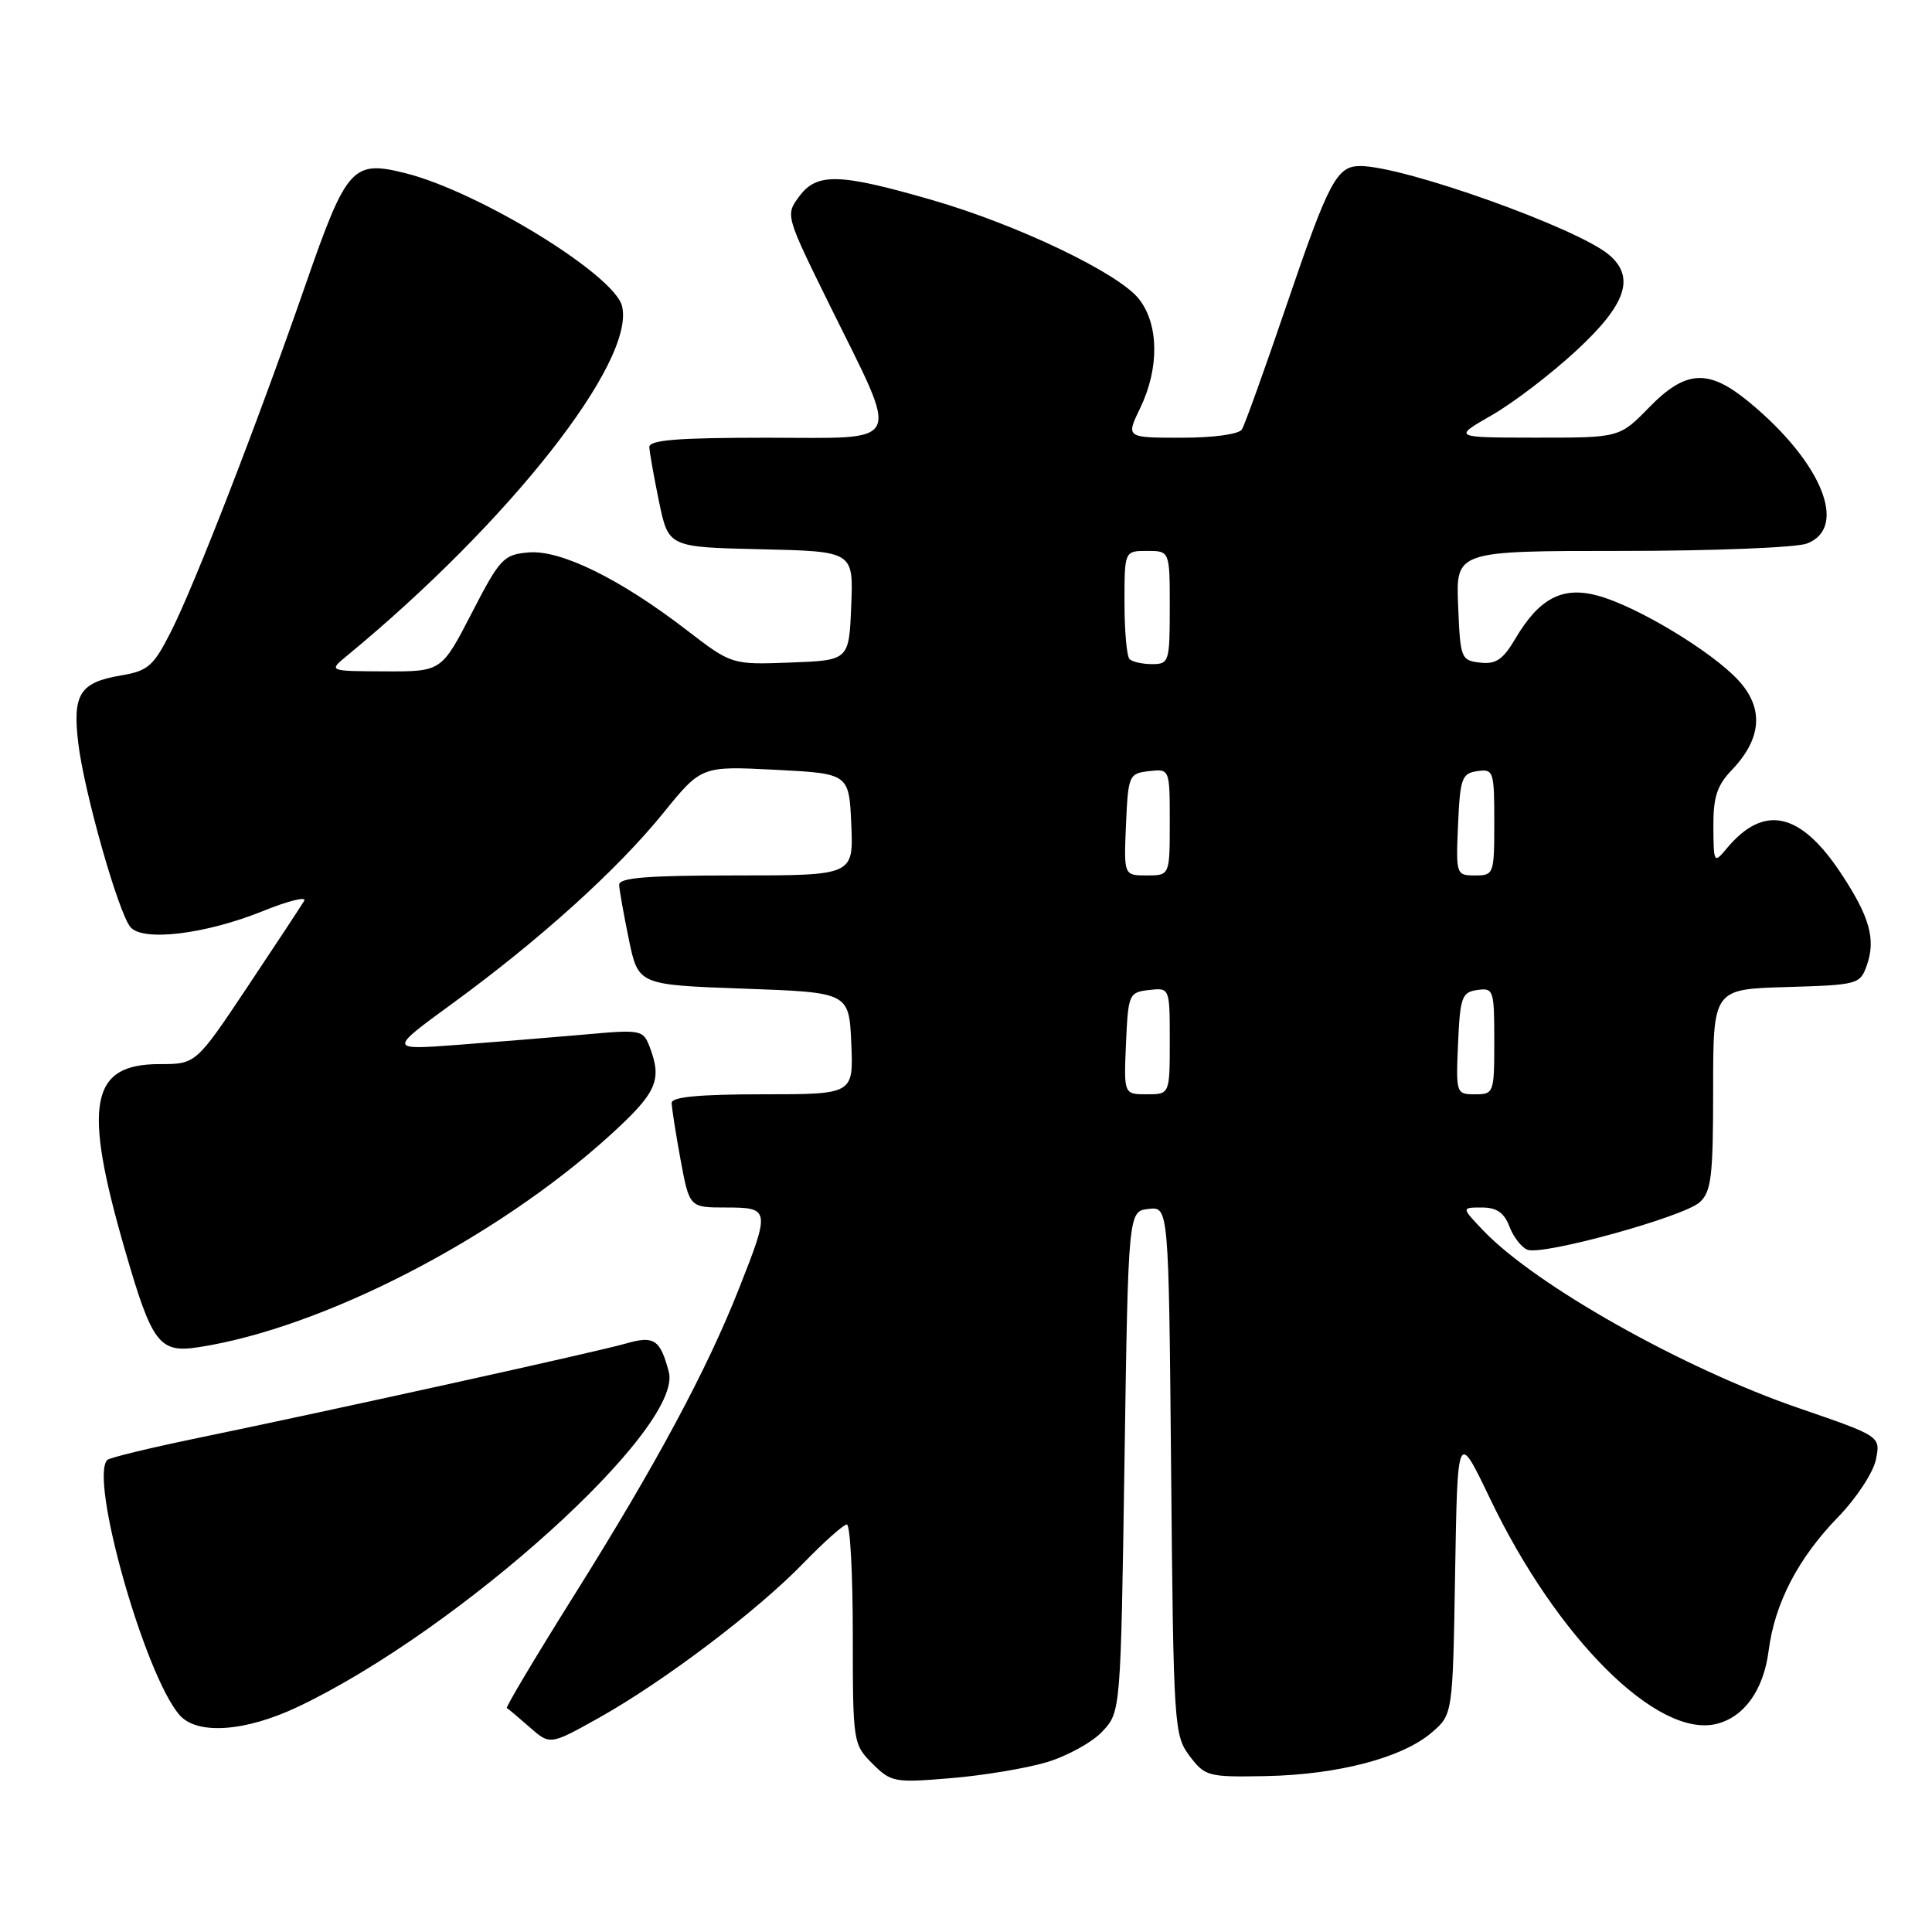 <?xml version="1.0" encoding="UTF-8" standalone="no"?>
<!DOCTYPE svg PUBLIC "-//W3C//DTD SVG 1.1//EN" "http://www.w3.org/Graphics/SVG/1.1/DTD/svg11.dtd" >
<svg xmlns="http://www.w3.org/2000/svg" xmlns:xlink="http://www.w3.org/1999/xlink" version="1.1" viewBox="0 0 256 256">
 <g >
 <path fill="currentColor"
d=" M 138.67 233.51 C 141.39 232.70 144.72 230.87 146.06 229.44 C 148.50 226.84 148.50 226.84 149.00 193.67 C 149.50 160.50 149.50 160.50 152.18 160.19 C 154.86 159.88 154.86 159.88 155.18 194.87 C 155.49 228.78 155.57 229.94 157.63 232.68 C 159.69 235.39 160.07 235.49 167.83 235.34 C 177.34 235.14 185.83 232.91 189.71 229.57 C 192.50 227.18 192.50 227.18 192.81 208.38 C 193.13 189.58 193.13 189.58 197.42 198.54 C 206.32 217.13 219.65 230.38 227.47 228.42 C 231.14 227.50 233.68 223.92 234.35 218.75 C 235.16 212.43 238.25 206.48 243.58 200.99 C 245.99 198.51 248.23 195.09 248.57 193.39 C 249.19 190.31 249.19 190.31 238.34 186.58 C 223.05 181.33 203.51 170.33 196.56 163.07 C 193.63 160.00 193.63 160.00 196.34 160.00 C 198.32 160.00 199.31 160.68 200.01 162.53 C 200.54 163.91 201.61 165.30 202.40 165.60 C 204.45 166.38 223.06 161.25 225.21 159.31 C 226.76 157.91 227.00 155.91 227.00 144.38 C 227.00 131.07 227.00 131.07 236.73 130.79 C 246.20 130.51 246.48 130.43 247.37 127.89 C 248.58 124.44 247.74 121.46 243.92 115.69 C 238.55 107.59 233.73 106.53 228.82 112.40 C 227.10 114.46 227.07 114.41 227.03 109.55 C 227.01 105.62 227.51 104.08 229.48 102.02 C 233.45 97.87 233.75 93.85 230.35 90.15 C 226.82 86.31 216.84 80.30 211.69 78.92 C 207.03 77.66 203.95 79.27 200.79 84.63 C 199.16 87.40 198.20 88.05 196.12 87.80 C 193.59 87.51 193.49 87.24 193.21 80.25 C 192.91 73.00 192.91 73.00 214.89 73.00 C 226.98 73.00 238.02 72.56 239.43 72.02 C 244.96 69.92 241.37 61.18 231.73 53.25 C 226.37 48.84 223.38 49.00 218.50 54.00 C 214.59 58.00 214.59 58.00 203.55 57.99 C 192.50 57.98 192.50 57.98 197.66 55.02 C 200.50 53.40 205.56 49.53 208.91 46.42 C 215.46 40.36 216.69 36.77 213.25 33.80 C 209.13 30.25 186.04 22.00 180.23 22.00 C 177.13 22.00 176.07 24.00 170.48 40.42 C 167.60 48.87 164.94 56.29 164.56 56.90 C 164.17 57.54 160.82 58.00 156.53 58.00 C 149.18 58.00 149.18 58.00 151.09 54.05 C 153.63 48.79 153.56 42.98 150.92 39.62 C 148.21 36.18 134.86 29.79 123.50 26.50 C 111.21 22.95 108.26 22.87 105.92 26.00 C 104.06 28.50 104.06 28.50 109.97 40.50 C 119.32 59.46 120.02 58.00 101.61 58.00 C 89.77 58.00 86.01 58.30 86.04 59.25 C 86.07 59.94 86.65 63.20 87.33 66.50 C 88.58 72.50 88.58 72.50 100.83 72.78 C 113.09 73.06 113.09 73.06 112.79 80.28 C 112.50 87.50 112.50 87.50 104.73 87.79 C 96.96 88.08 96.96 88.08 91.00 83.50 C 82.18 76.71 74.31 72.84 70.06 73.20 C 66.72 73.48 66.25 73.98 62.50 81.25 C 58.50 88.99 58.50 88.99 51.00 88.96 C 43.50 88.93 43.50 88.93 46.00 86.87 C 67.51 69.15 84.25 47.85 82.42 40.55 C 81.38 36.39 63.46 25.40 53.73 22.95 C 46.71 21.19 45.94 22.04 40.49 37.71 C 34.07 56.18 25.81 77.47 22.64 83.72 C 20.35 88.25 19.62 88.89 16.09 89.49 C 10.59 90.41 9.60 91.95 10.36 98.38 C 11.11 104.83 15.66 120.88 17.28 122.84 C 18.91 124.80 27.22 123.80 34.87 120.71 C 38.22 119.35 40.67 118.75 40.30 119.37 C 39.94 119.99 36.56 125.11 32.80 130.75 C 25.96 141.00 25.96 141.00 21.13 141.00 C 11.95 141.00 10.96 146.27 16.52 165.50 C 20.15 178.08 21.09 179.31 26.32 178.51 C 42.73 175.98 65.65 164.18 80.75 150.50 C 87.02 144.81 87.77 143.16 86.10 138.76 C 85.22 136.45 84.98 136.40 77.35 137.09 C 73.03 137.47 65.45 138.09 60.50 138.46 C 51.50 139.13 51.50 139.13 60.00 132.93 C 71.56 124.49 81.80 115.24 87.87 107.75 C 92.94 101.50 92.94 101.50 102.72 102.00 C 112.50 102.50 112.50 102.50 112.80 109.25 C 113.09 116.00 113.09 116.00 97.55 116.00 C 85.75 116.00 82.01 116.30 82.04 117.25 C 82.07 117.94 82.65 121.20 83.33 124.50 C 84.58 130.50 84.58 130.50 98.54 131.00 C 112.50 131.50 112.50 131.50 112.80 138.25 C 113.09 145.00 113.09 145.00 101.05 145.00 C 92.73 145.00 89.00 145.35 89.00 146.13 C 89.00 146.76 89.53 150.13 90.17 153.63 C 91.35 160.00 91.35 160.00 96.17 160.00 C 102.03 160.00 102.07 160.25 97.93 170.72 C 93.63 181.61 86.94 194.05 76.11 211.33 C 71.00 219.48 66.97 226.23 67.16 226.33 C 67.35 226.42 68.71 227.57 70.19 228.87 C 72.88 231.24 72.88 231.24 79.36 227.62 C 87.97 222.80 100.33 213.45 106.46 207.12 C 109.19 204.31 111.78 202.00 112.21 202.00 C 112.65 202.00 113.00 208.55 113.00 216.55 C 113.00 230.86 113.04 231.13 115.59 233.68 C 118.07 236.16 118.51 236.24 125.95 235.62 C 130.22 235.27 135.94 234.32 138.67 233.51 Z  M 39.50 226.15 C 60.94 215.96 90.59 189.17 88.62 181.78 C 87.48 177.48 86.67 176.95 82.95 178.02 C 79.18 179.11 44.27 186.81 26.13 190.56 C 19.88 191.85 14.52 193.15 14.22 193.45 C 11.80 195.87 19.18 221.97 23.79 227.25 C 26.11 229.92 32.52 229.47 39.50 226.15 Z  M 149.20 138.25 C 149.49 131.71 149.59 131.49 152.25 131.18 C 155.00 130.87 155.00 130.87 155.00 137.93 C 155.00 145.00 155.00 145.00 151.95 145.00 C 148.91 145.00 148.91 145.00 149.20 138.25 Z  M 193.20 138.25 C 193.47 132.12 193.71 131.47 195.75 131.18 C 197.90 130.87 198.00 131.17 198.00 137.93 C 198.00 144.84 197.94 145.00 195.45 145.00 C 192.95 145.00 192.91 144.89 193.20 138.25 Z  M 149.20 109.25 C 149.49 102.71 149.59 102.49 152.25 102.18 C 155.00 101.87 155.00 101.87 155.00 108.93 C 155.00 116.00 155.00 116.00 151.95 116.00 C 148.91 116.00 148.91 116.00 149.20 109.25 Z  M 193.20 109.25 C 193.47 103.12 193.71 102.47 195.75 102.18 C 197.90 101.87 198.00 102.17 198.00 108.93 C 198.00 115.84 197.94 116.00 195.45 116.00 C 192.95 116.00 192.91 115.89 193.20 109.25 Z  M 149.67 87.33 C 149.30 86.97 149.00 83.59 149.00 79.83 C 149.00 73.00 149.00 73.00 152.00 73.00 C 155.00 73.00 155.00 73.00 155.00 80.50 C 155.00 87.69 154.90 88.00 152.67 88.00 C 151.38 88.00 150.03 87.70 149.67 87.33 Z "/>
</g>
</svg>